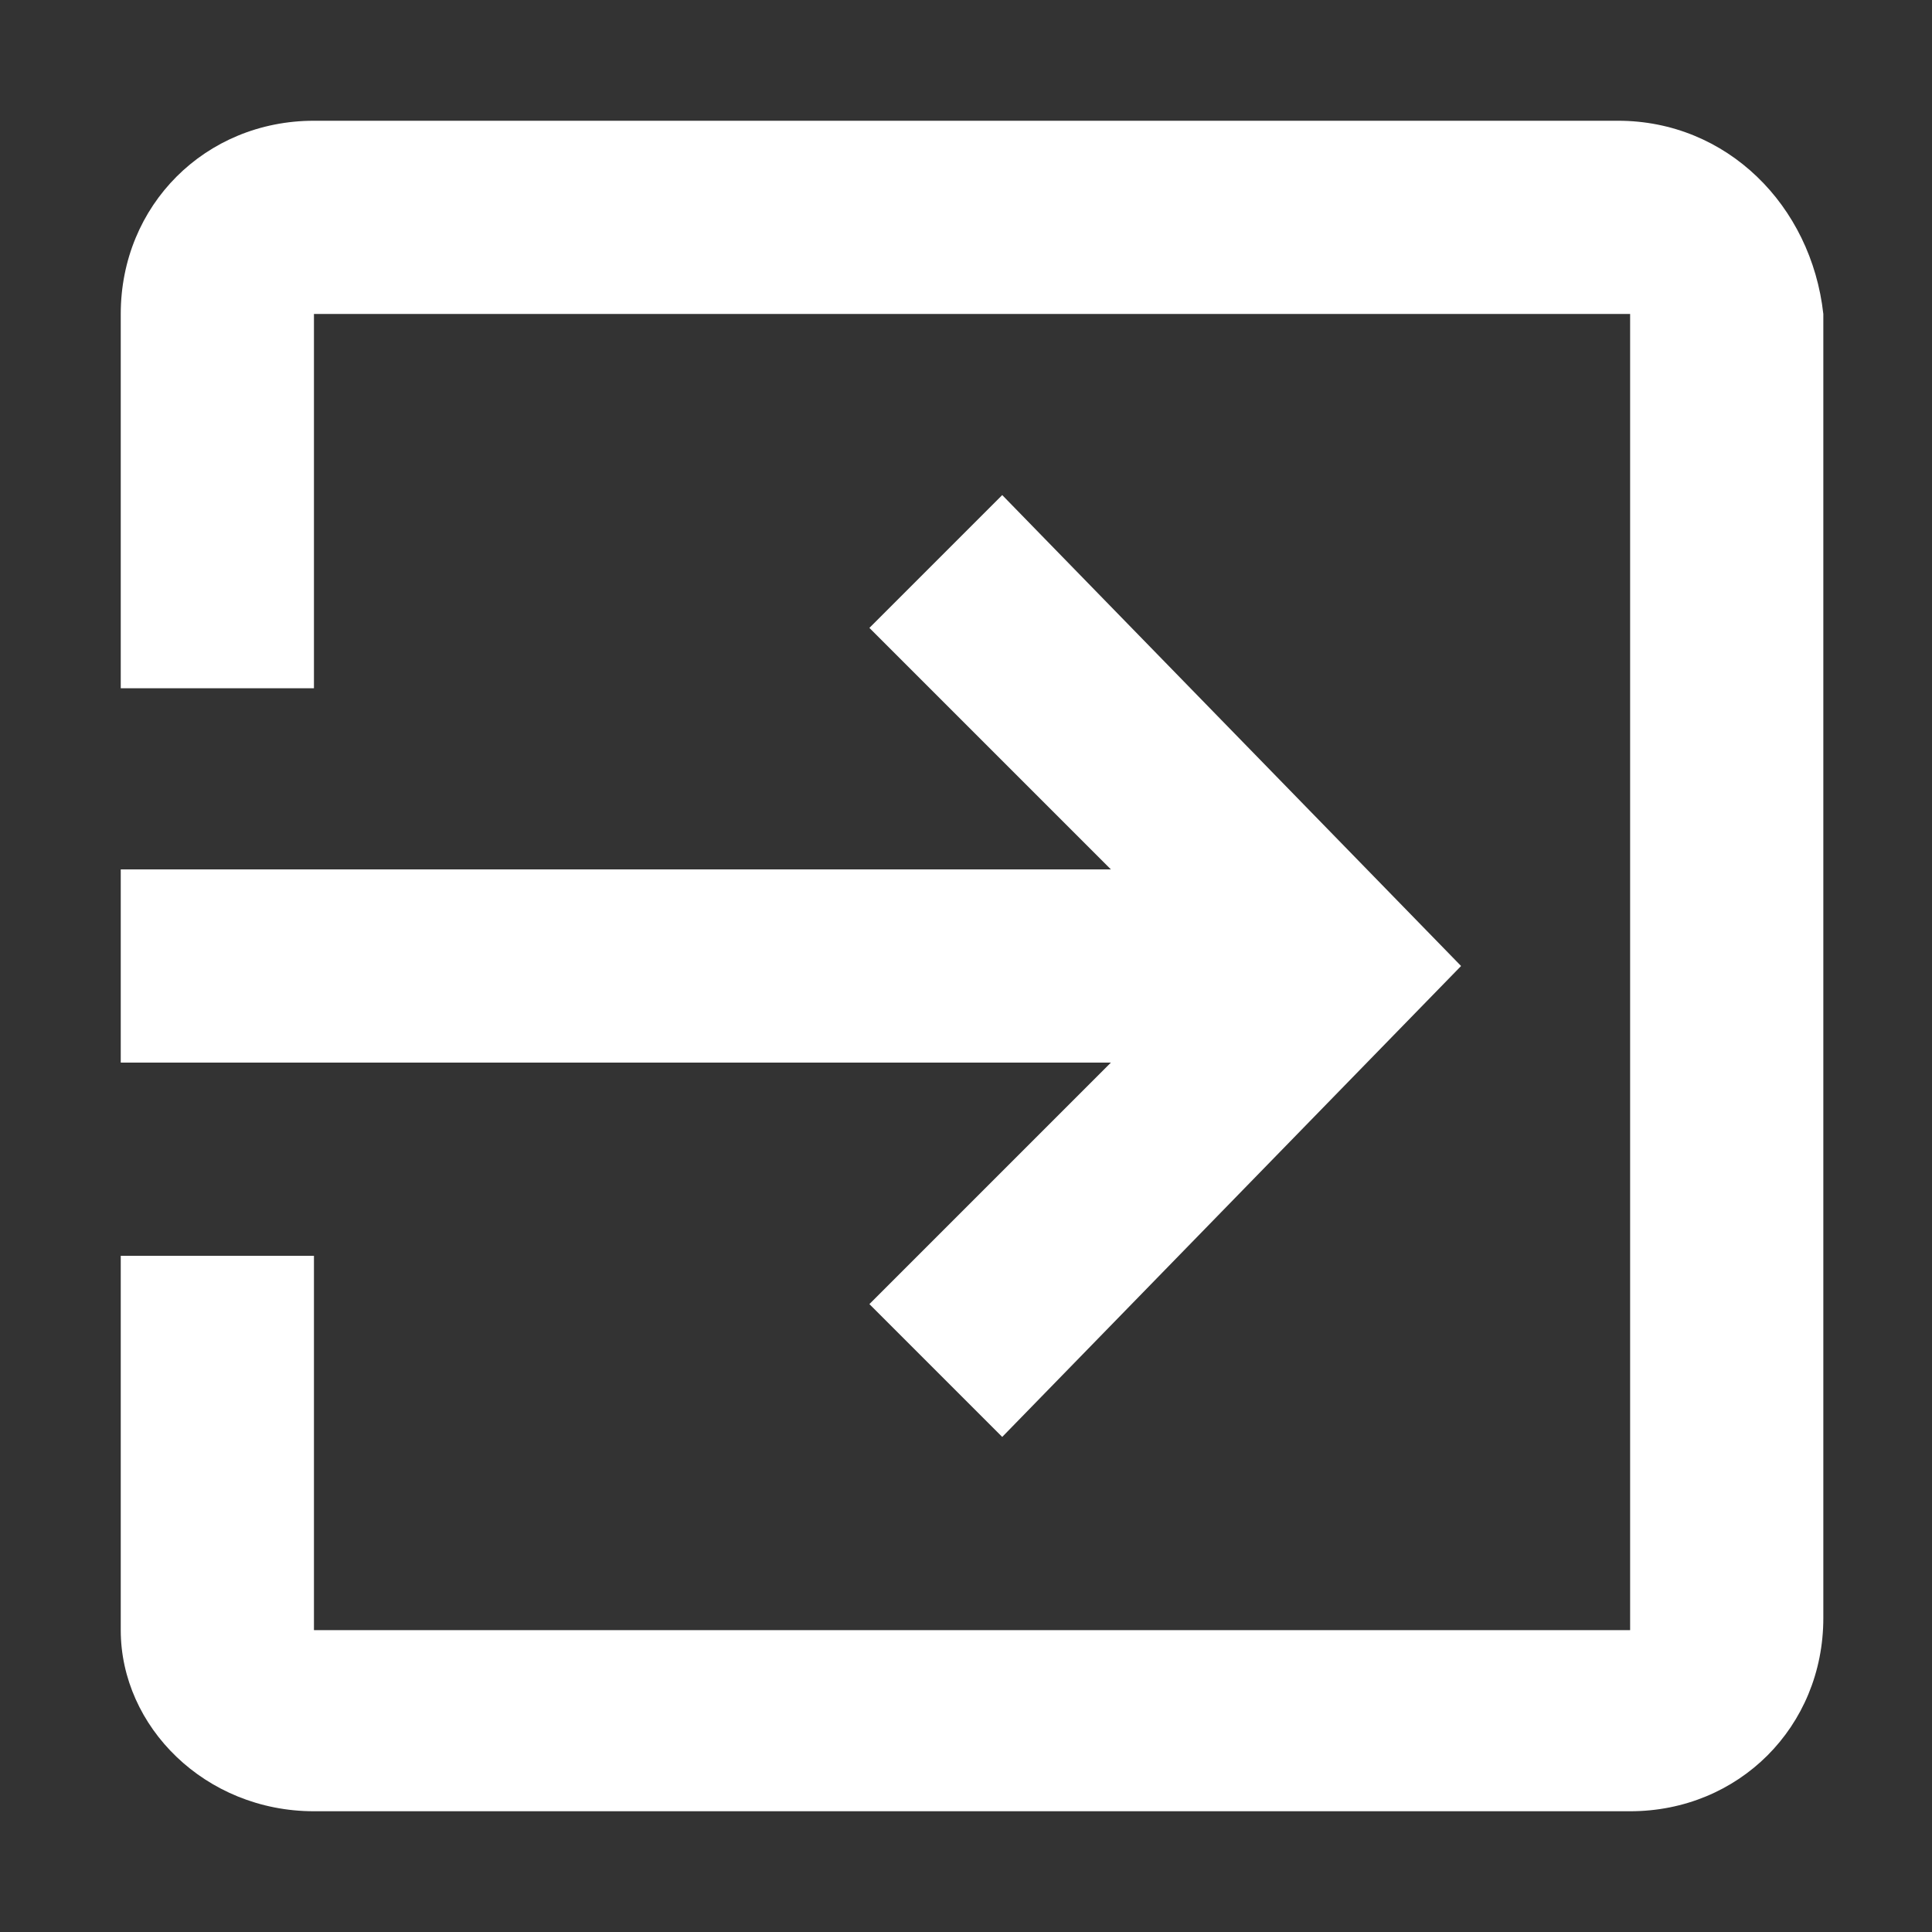<?xml version="1.0" encoding="utf-8"?>
<!-- Generator: Adobe Illustrator 19.0.0, SVG Export Plug-In . SVG Version: 6.00 Build 0)  -->
<svg version="1.1" id="Calque_1" xmlns="http://www.w3.org/2000/svg" xmlns:xlink="http://www.w3.org/1999/xlink" x="0px" y="0px"
	 viewBox="0 0 16 16" style="enable-background:new 0 0 16 16;" xml:space="preserve">
<rect x="0" y="0" width="16" height="16" fill="#333333" stroke="none"/>
<style type="text/css">
	.st0{fill:#FFFFFF;}
</style>
<path id="XMLID_81505_" class="st0" d="M7.2,10.8l1.1,1.1L12.1,8L8.3,4.1L7.2,5.2l2,2H1v1.6h8.2L7.2,10.8z M13.4,1H2.6
	C1.7,1,1,1.7,1,2.6v3.1h1.6V2.6h10.9v10.9H2.6v-3.1H1v3.1C1,14.3,1.7,15,2.6,15h10.9c0.9,0,1.6-0.7,1.6-1.6V2.6
	C15,1.7,14.3,1,13.4,1z"/>
</svg>
